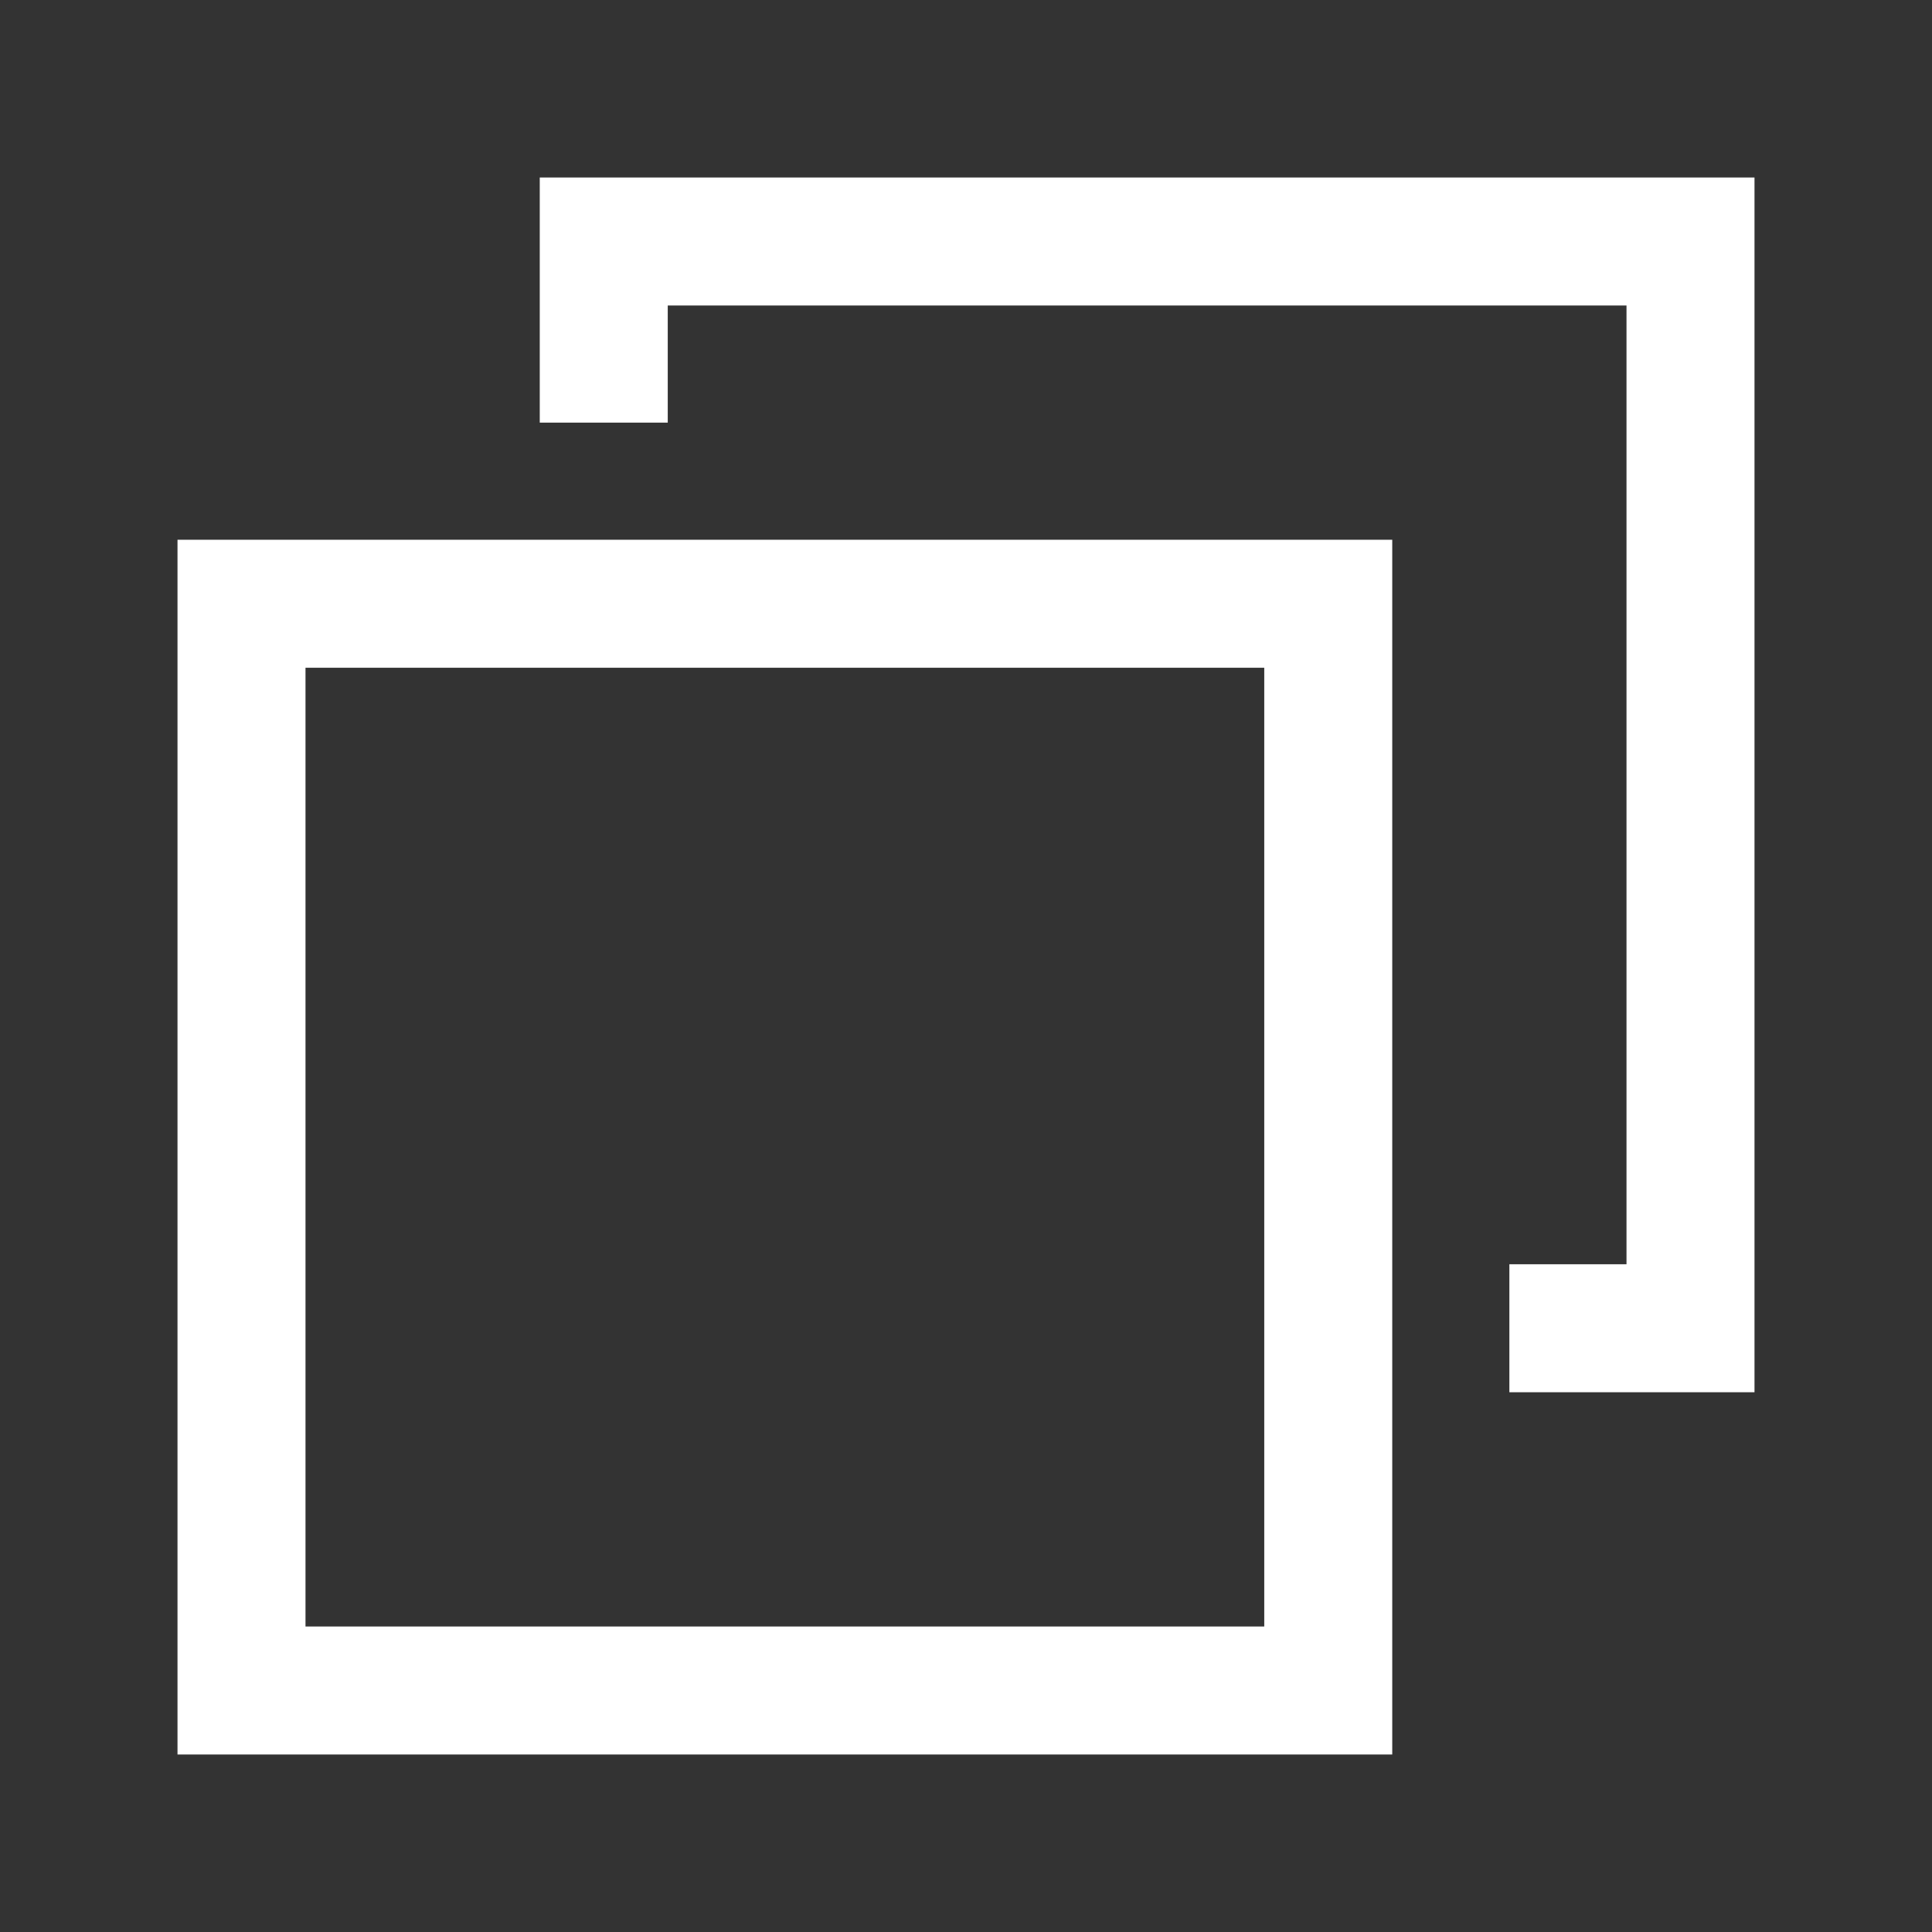 <svg width="16" height="16" viewBox="0 0 16 16" fill="none" xmlns="http://www.w3.org/2000/svg">
<rect x="0" y="0" width="16" height="16" fill="#333333" stroke="none"/>
<path fill-rule="evenodd" clip-rule="evenodd" d="M4.47 1.47H14.53V11.53H12.5V10.47H13.47V2.53H5.53V3.5H4.47V1.47ZM1.47 4.47H11.53V14.53H1.47V4.47ZM2.53 5.53V13.47H10.47V5.53H2.53Z" fill="white"/>
</svg>
